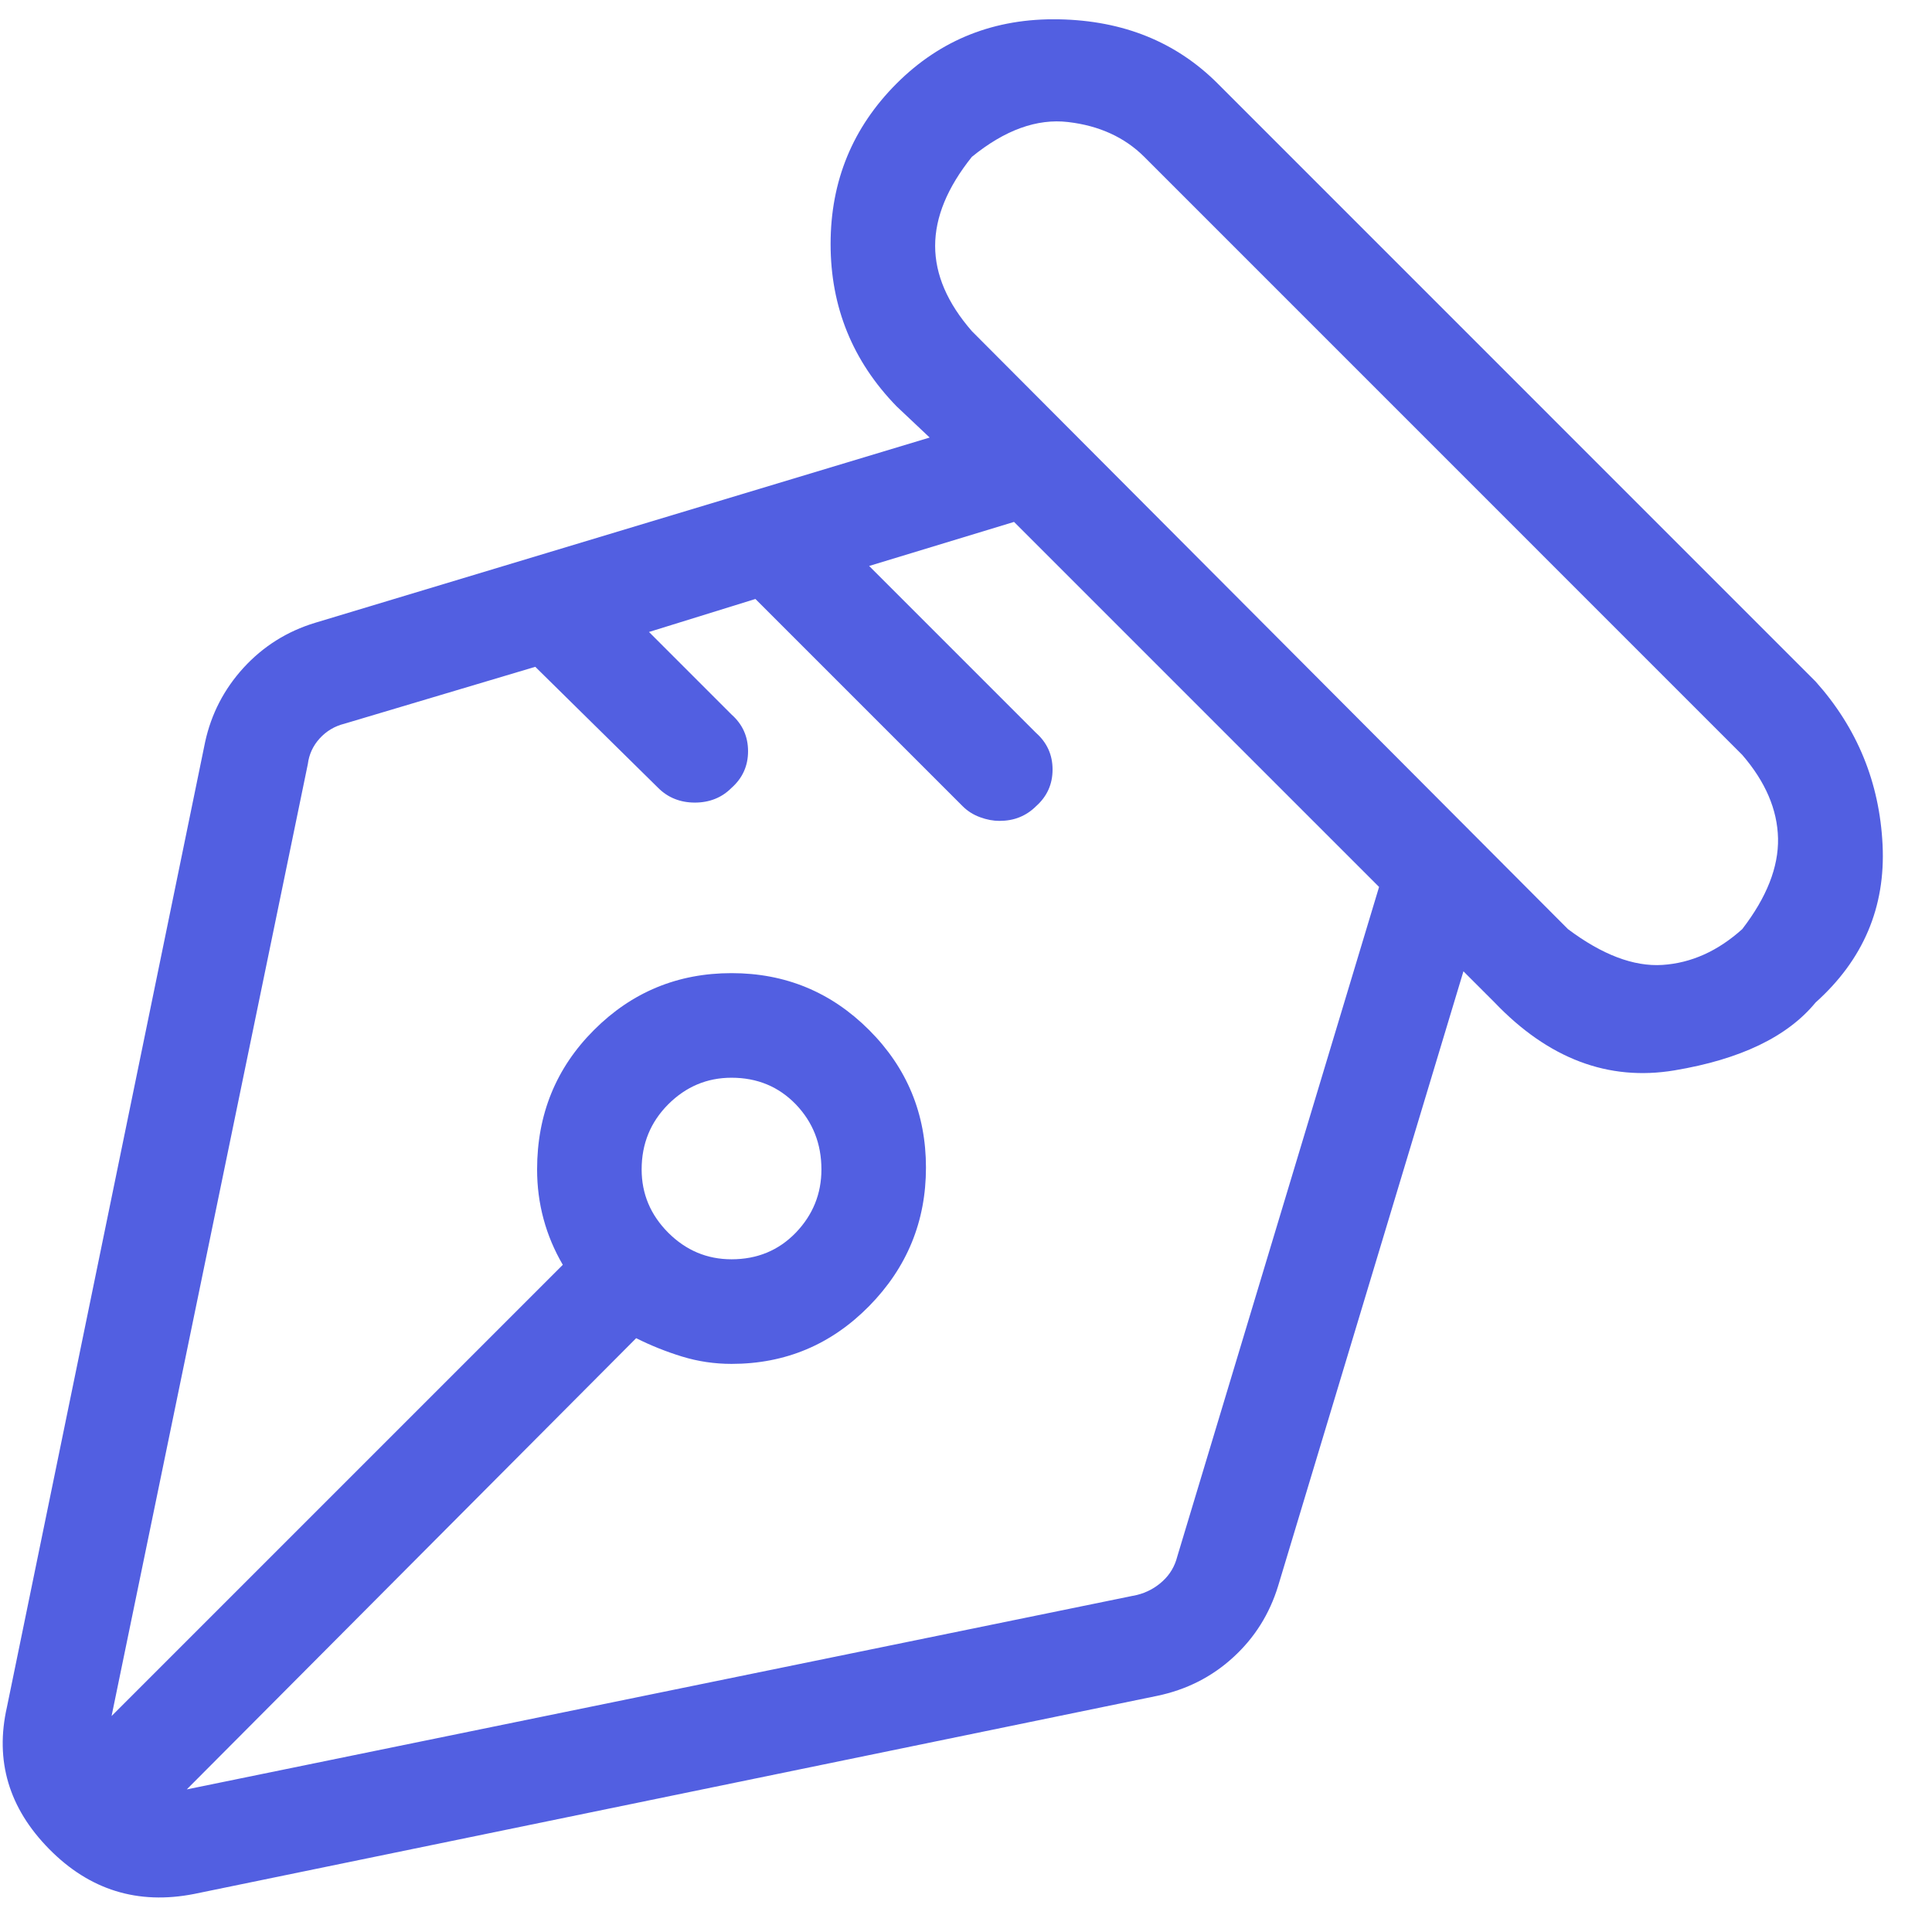 <svg width="36" height="36" viewBox="0 0 36 36" fill="none" xmlns="http://www.w3.org/2000/svg">
<g id="Icon" clip-path="url(#clip0_2_12921)">
<path id="Vector" d="M33.831 12.699L22.689 1.556C21.914 0.781 20.929 0.383 19.732 0.36C18.536 0.337 17.528 0.736 16.707 1.556C15.887 2.377 15.477 3.373 15.477 4.547C15.477 5.72 15.887 6.729 16.707 7.572L17.323 8.153L5.872 11.605C5.348 11.764 4.904 12.044 4.539 12.442C4.175 12.841 3.936 13.303 3.822 13.827L0.13 31.805C-0.098 32.808 0.164 33.691 0.916 34.454C1.668 35.218 2.568 35.497 3.617 35.291L21.561 31.6C22.108 31.486 22.581 31.247 22.979 30.882C23.378 30.518 23.657 30.073 23.817 29.549L27.269 18.099L27.85 18.68C28.853 19.728 29.969 20.15 31.2 19.945C32.43 19.74 33.307 19.318 33.831 18.68C34.72 17.883 35.136 16.903 35.079 15.741C35.022 14.579 34.606 13.565 33.831 12.699ZM21.937 29.003C21.891 29.185 21.8 29.339 21.663 29.464C21.527 29.589 21.367 29.675 21.185 29.72L3.48 33.343L11.854 24.935C12.127 25.072 12.412 25.186 12.708 25.277C13.005 25.368 13.312 25.414 13.631 25.414C14.634 25.414 15.488 25.055 16.195 24.337C16.901 23.619 17.254 22.759 17.254 21.756C17.254 20.754 16.901 19.899 16.195 19.193C15.488 18.486 14.634 18.133 13.631 18.133C12.629 18.133 11.774 18.486 11.068 19.193C10.361 19.899 10.008 20.765 10.008 21.791C10.008 22.11 10.048 22.417 10.128 22.713C10.208 23.01 10.327 23.294 10.487 23.568L2.079 31.976L5.736 14.237C5.759 14.055 5.833 13.895 5.958 13.758C6.083 13.622 6.237 13.53 6.419 13.485L9.974 12.425L12.264 14.681C12.355 14.772 12.458 14.841 12.572 14.886C12.686 14.932 12.811 14.955 12.948 14.955C13.084 14.955 13.21 14.932 13.324 14.886C13.438 14.841 13.54 14.772 13.631 14.681C13.836 14.499 13.939 14.271 13.939 13.998C13.939 13.724 13.836 13.496 13.631 13.314L12.093 11.776L14.076 11.161L17.938 15.023C18.029 15.114 18.137 15.182 18.263 15.228C18.388 15.274 18.508 15.296 18.622 15.296C18.758 15.296 18.884 15.274 18.997 15.228C19.111 15.182 19.214 15.114 19.305 15.023C19.51 14.841 19.613 14.613 19.613 14.339C19.613 14.066 19.51 13.838 19.305 13.656L16.195 10.546L18.895 9.725L25.697 16.527L21.937 29.003ZM11.956 21.791C11.956 21.312 12.122 20.908 12.452 20.577C12.783 20.247 13.175 20.082 13.631 20.082C14.11 20.082 14.508 20.247 14.828 20.577C15.146 20.908 15.306 21.312 15.306 21.791C15.306 22.246 15.146 22.639 14.828 22.97C14.508 23.3 14.11 23.465 13.631 23.465C13.175 23.465 12.783 23.3 12.452 22.97C12.122 22.639 11.956 22.246 11.956 21.791ZM32.464 17.313C32.008 17.723 31.513 17.945 30.977 17.98C30.442 18.014 29.855 17.791 29.217 17.313L18.109 6.17C17.653 5.646 17.425 5.117 17.425 4.581C17.425 4.046 17.653 3.493 18.109 2.923C18.724 2.422 19.322 2.206 19.903 2.274C20.484 2.342 20.957 2.559 21.322 2.923L32.464 14.066C32.897 14.567 33.119 15.086 33.131 15.621C33.142 16.157 32.92 16.721 32.464 17.313Z" fill="#525FE1"/>
</g>
<defs>
<clipPath id="clip0_2_12921">
<rect width="35.89" height="35" fill="white" transform="matrix(1 0 0 -1 0.05 35.36)"/>
</clipPath>
</defs>
</svg>
